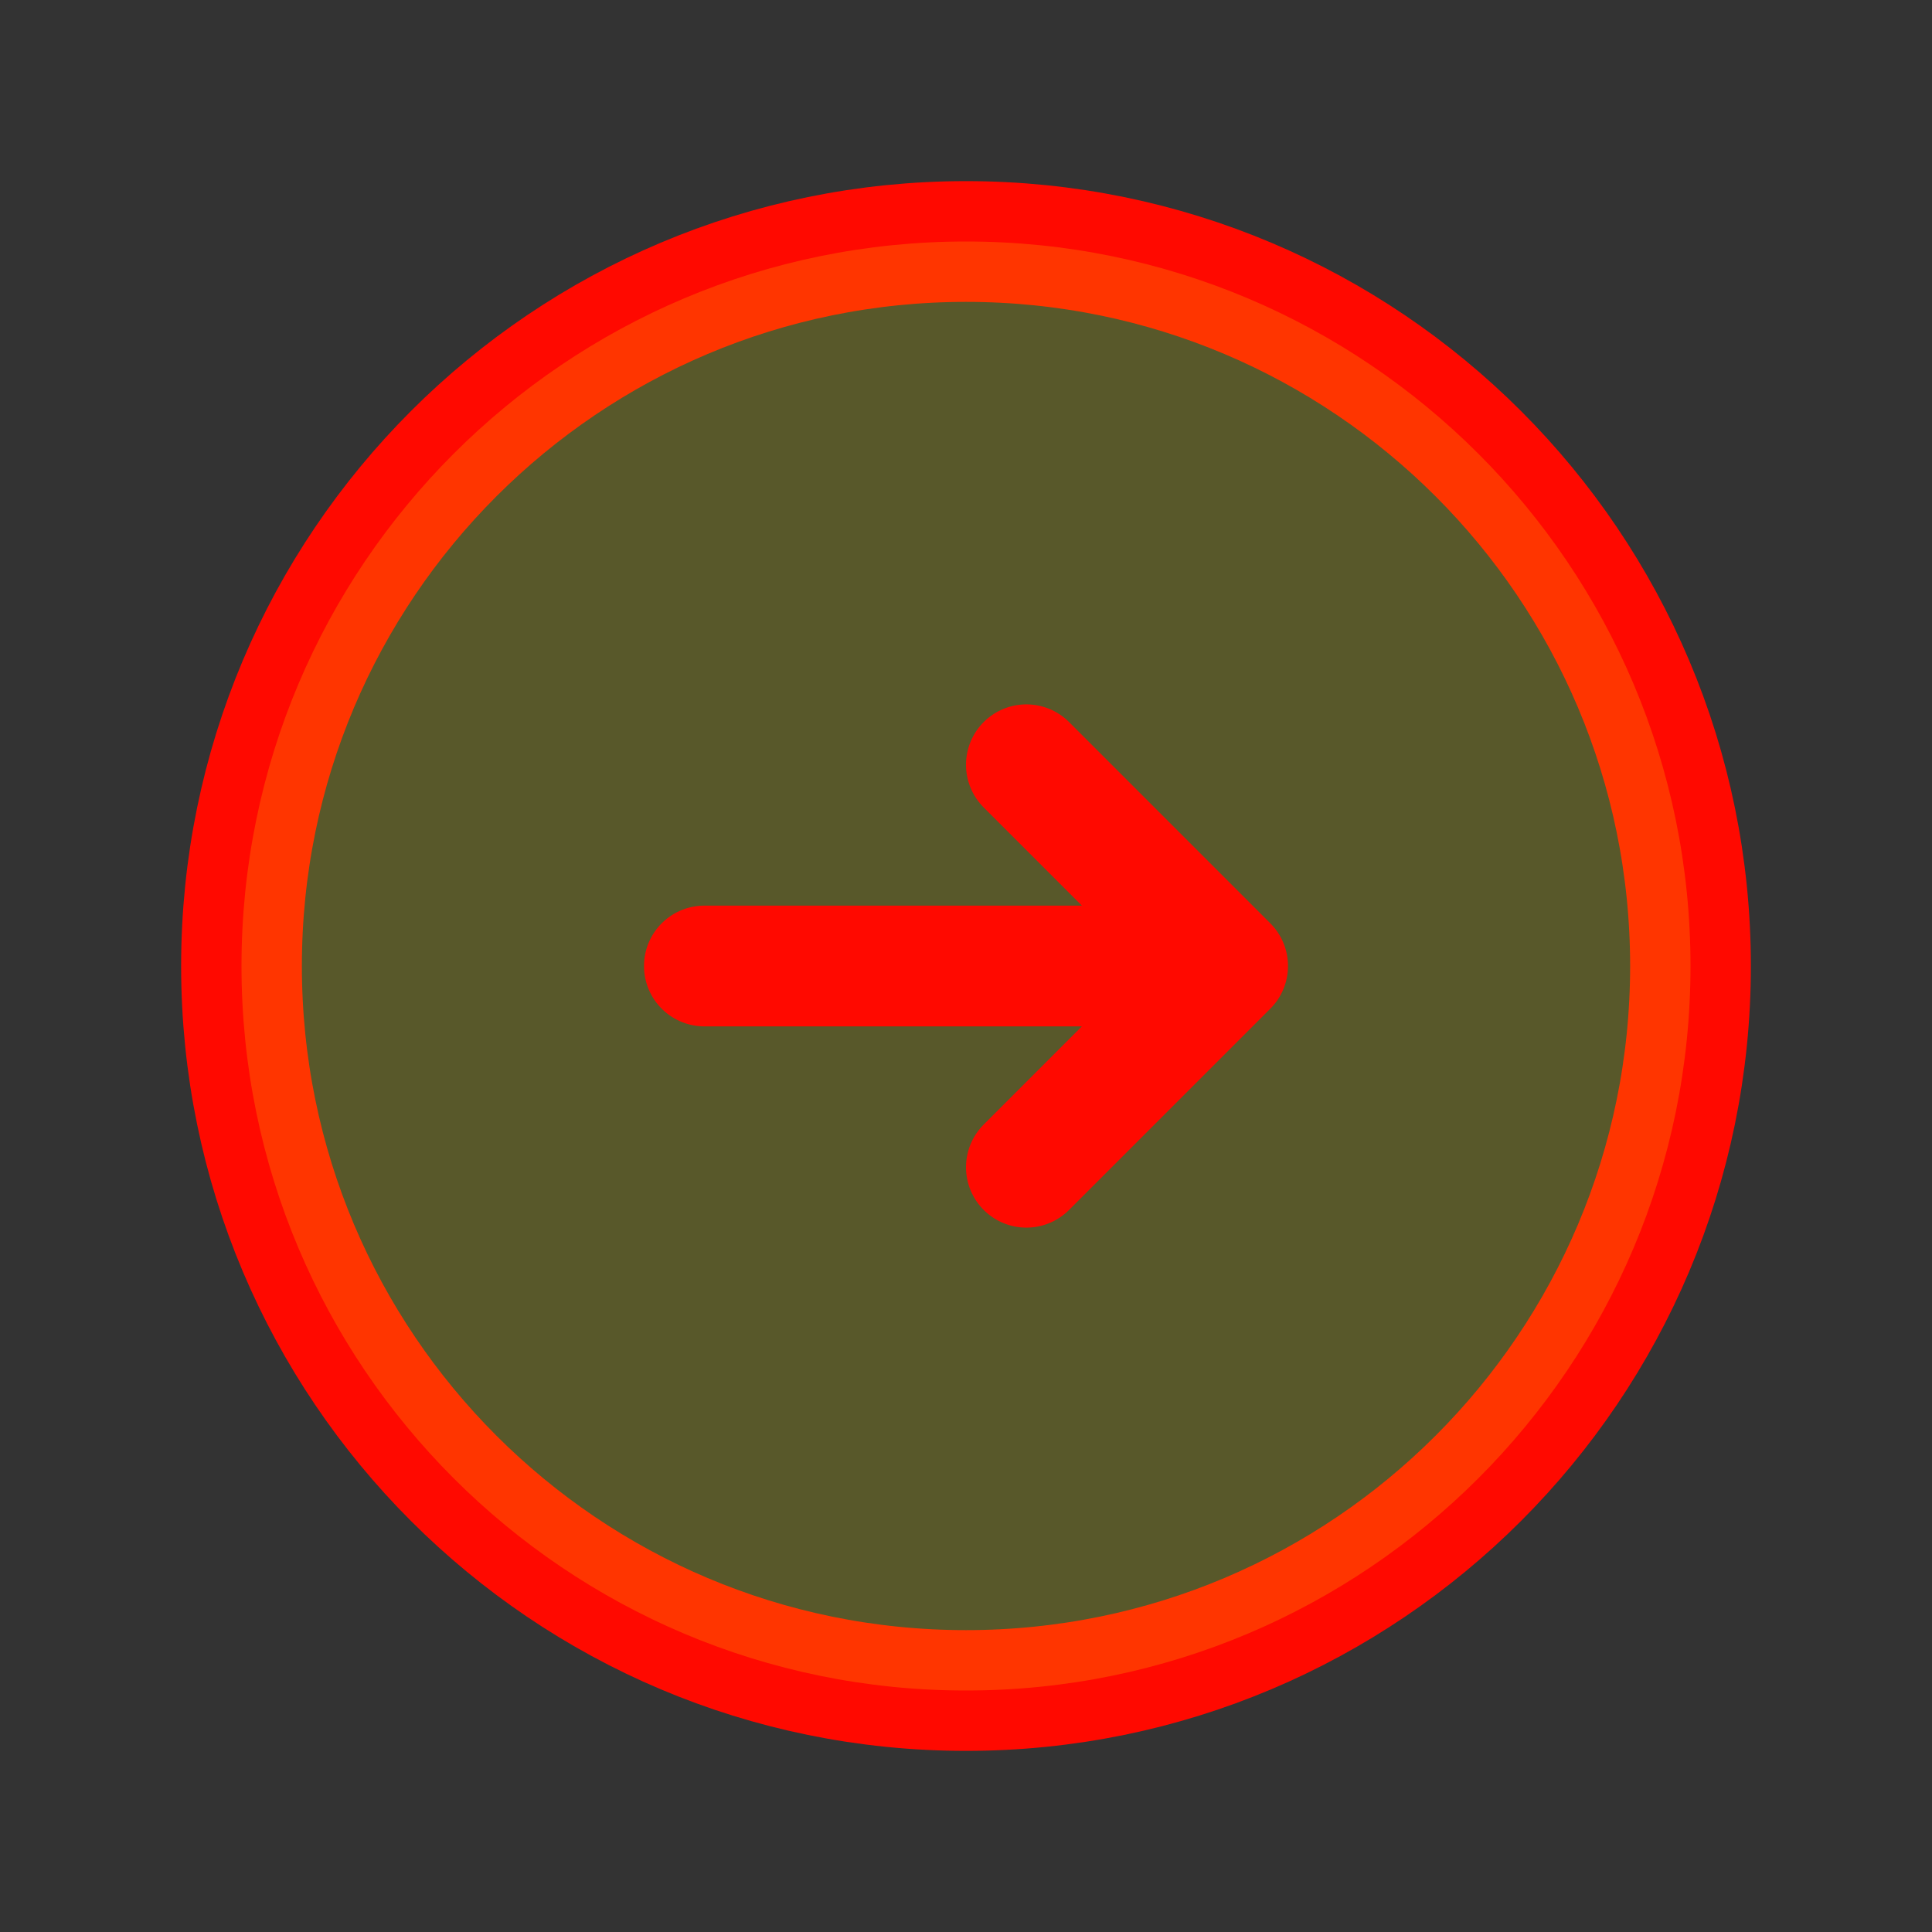<svg viewBox="0 0 24 24" fill="none" xmlns="http://www.w3.org/2000/svg">
<rect x="0" y="0" width="24" height="24" fill="#333333" stroke="none"/>
<path d="M21 12C21 16.971 16.971 21 12 21C7.029 21 3 16.971 3 12C3 7.029 7.029 3 12 3C16.971 3 21 7.029 21 12Z" stroke="#ff0900" stroke-width="1.5" stroke-linejoin="round" id="id_107"></path>
<path d="M21 12C21 16.971 16.971 21 12 21C7.029 21 3 16.971 3 12C3 7.029 7.029 3 12 3C16.971 3 21 7.029 21 12Z" fill="#ffff00" fill-opacity="0.18" id="id_108"></path>
<path d="M8.75 12H15.25M15.25 12L12.75 9.5M15.25 12L12.75 14.5" stroke="#ff0900" stroke-width="1.5" stroke-linecap="round" stroke-linejoin="round" id="id_109"></path>
</svg>